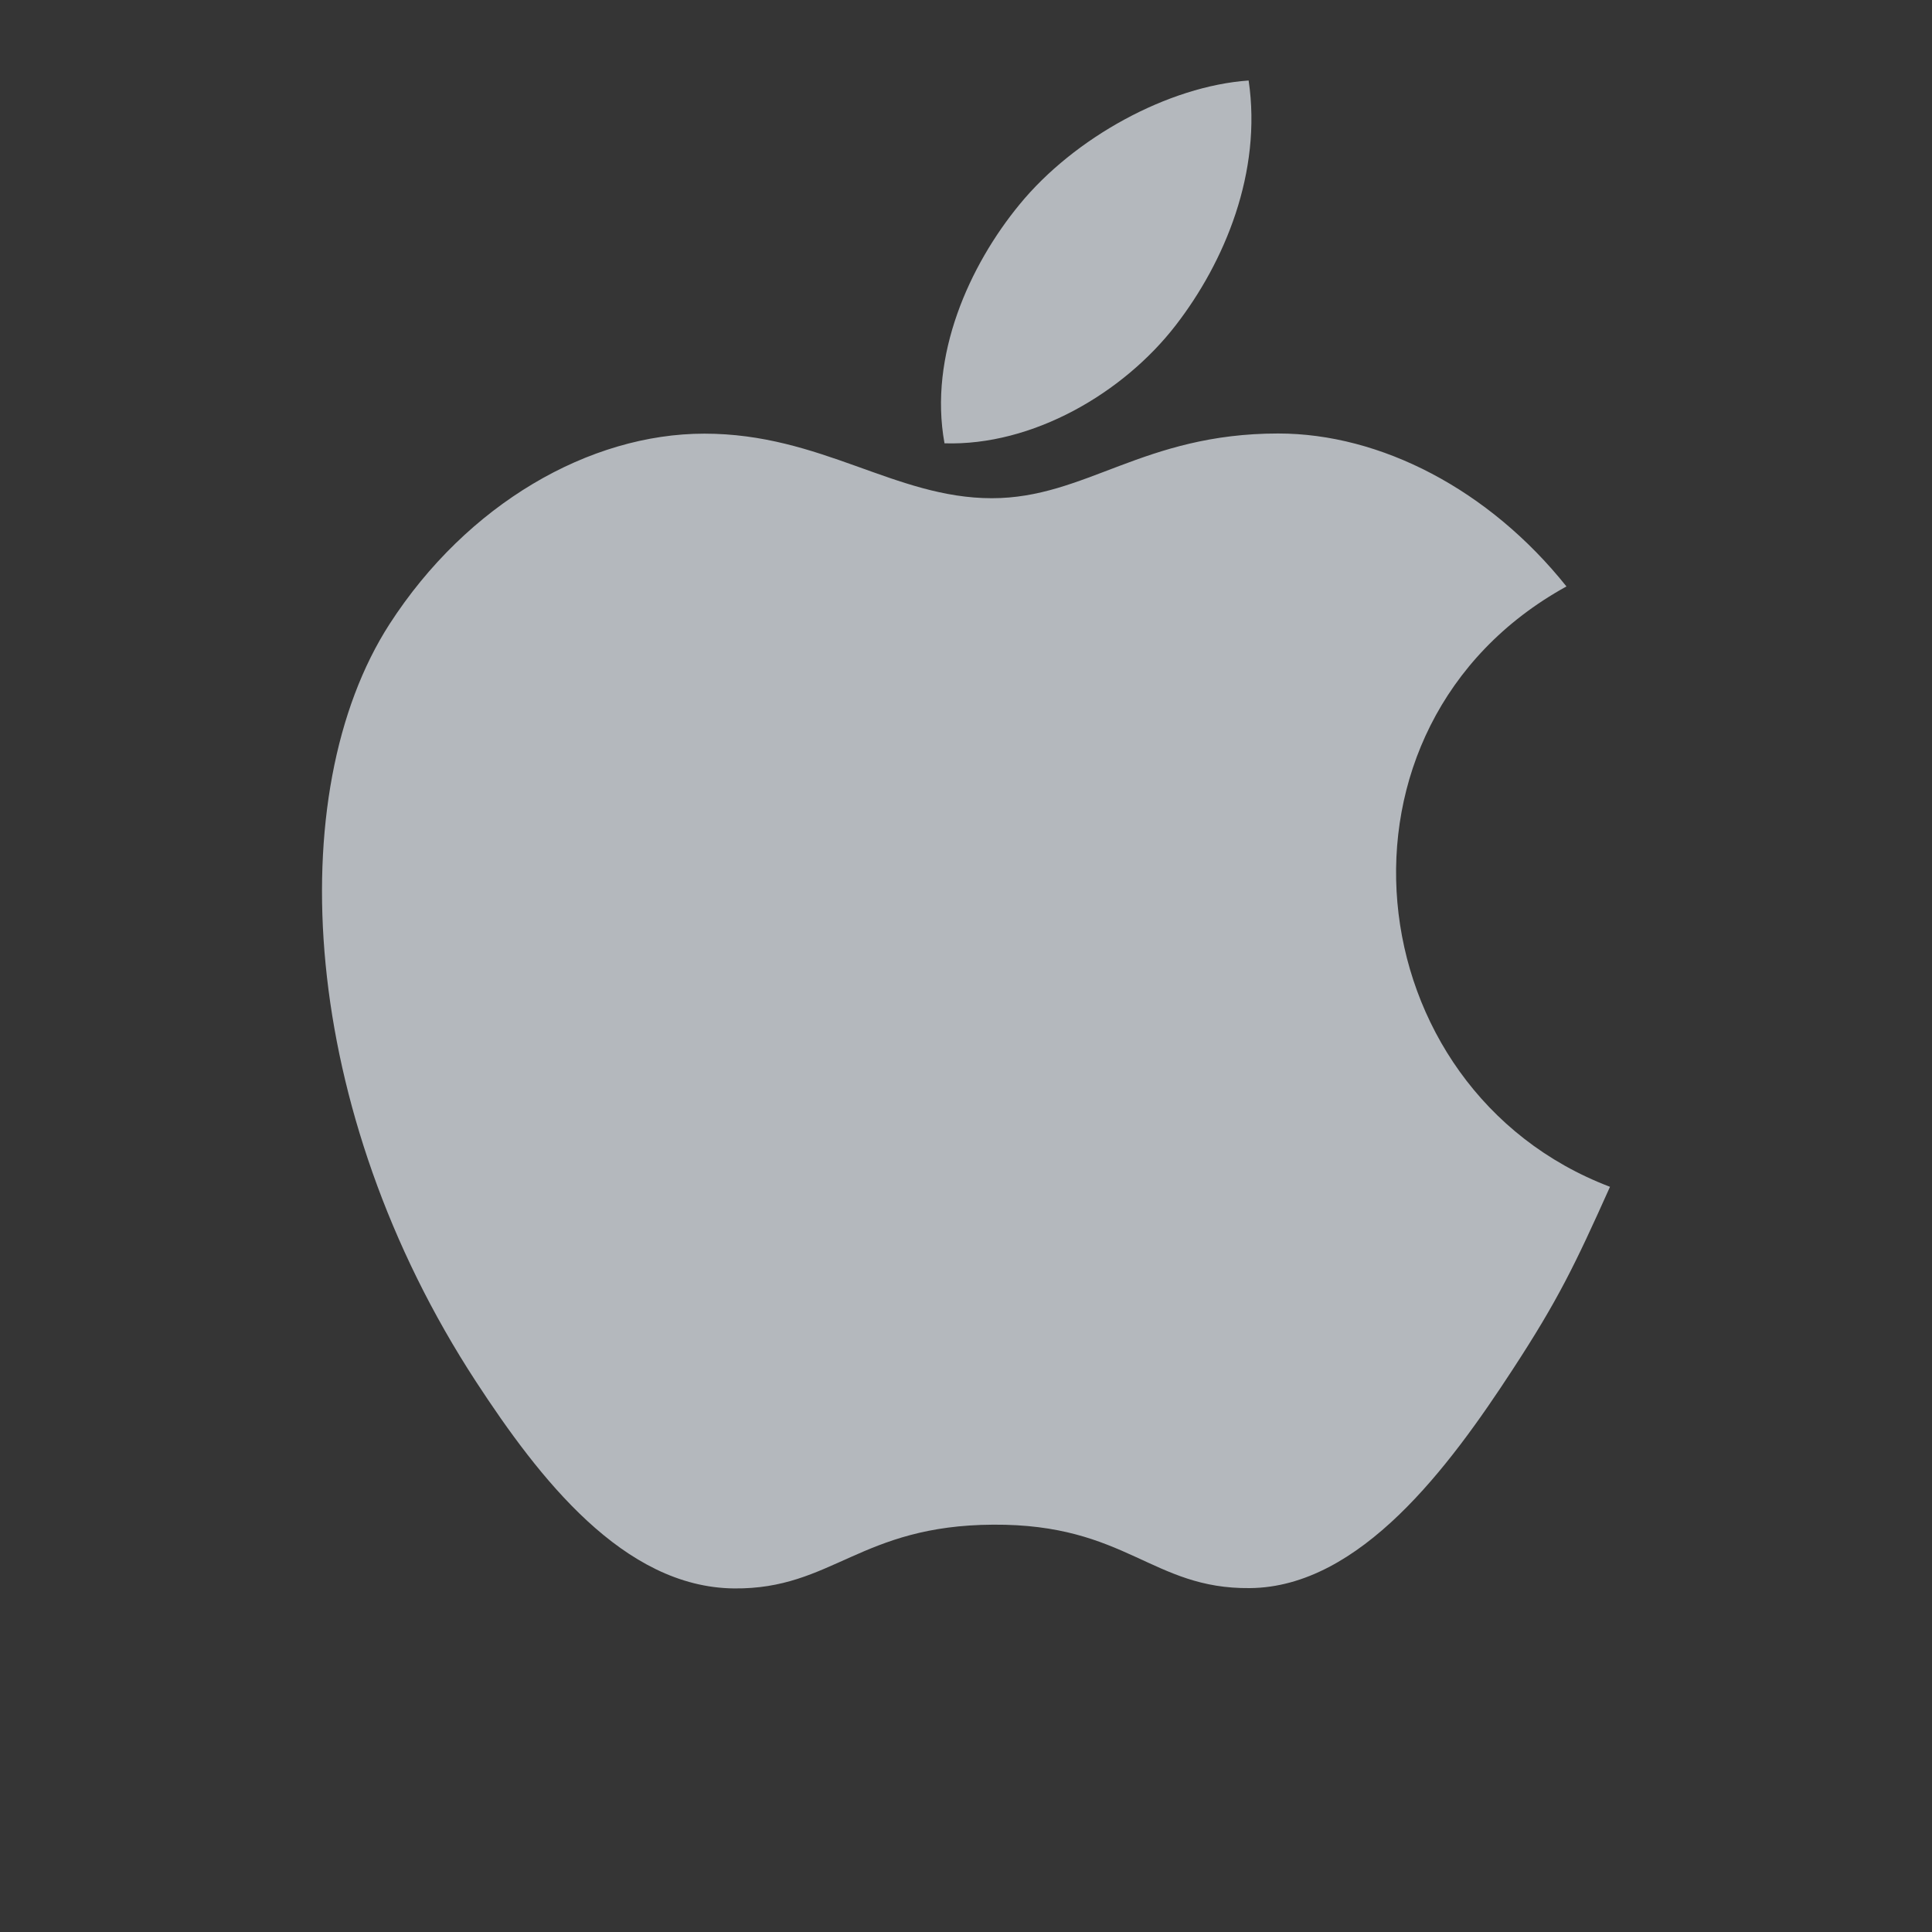 <svg xmlns="http://www.w3.org/2000/svg" width="24" height="24" viewBox="0 0 24 24">
    <rect x="0" y="0" width="24" height="24" fill="#333333" stroke="none"/>
    <g fill="none" fill-rule="evenodd">
        <path fill="#FFF" fill-opacity=".01" d="M0 0h24v24H0z"/>
        <path fill="#B4B8BD" fill-rule="nonzero" d="M14.605 4.041c.61-.789 1.074-1.903.906-3.041-.998.07-2.165.708-2.846 1.54-.621.755-1.131 1.878-.932 2.967 1.092.034 2.218-.62 2.872-1.466zM20 14.743c-.437.974-.647 1.409-1.21 2.271-.785 1.204-1.892 2.703-3.264 2.714-1.219.013-1.533-.798-3.187-.788-1.655.008-2 .804-3.22.792-1.372-.013-2.42-1.365-3.206-2.569C3.717 13.8 3.486 9.851 4.84 7.751c.964-1.492 2.483-2.364 3.91-2.364 1.454 0 2.368.802 3.571.802 1.167 0 1.878-.804 3.558-.804 1.272 0 2.62.697 3.58 1.9-3.145 1.733-2.636 6.25.541 7.458z"/>
    </g>
</svg>
